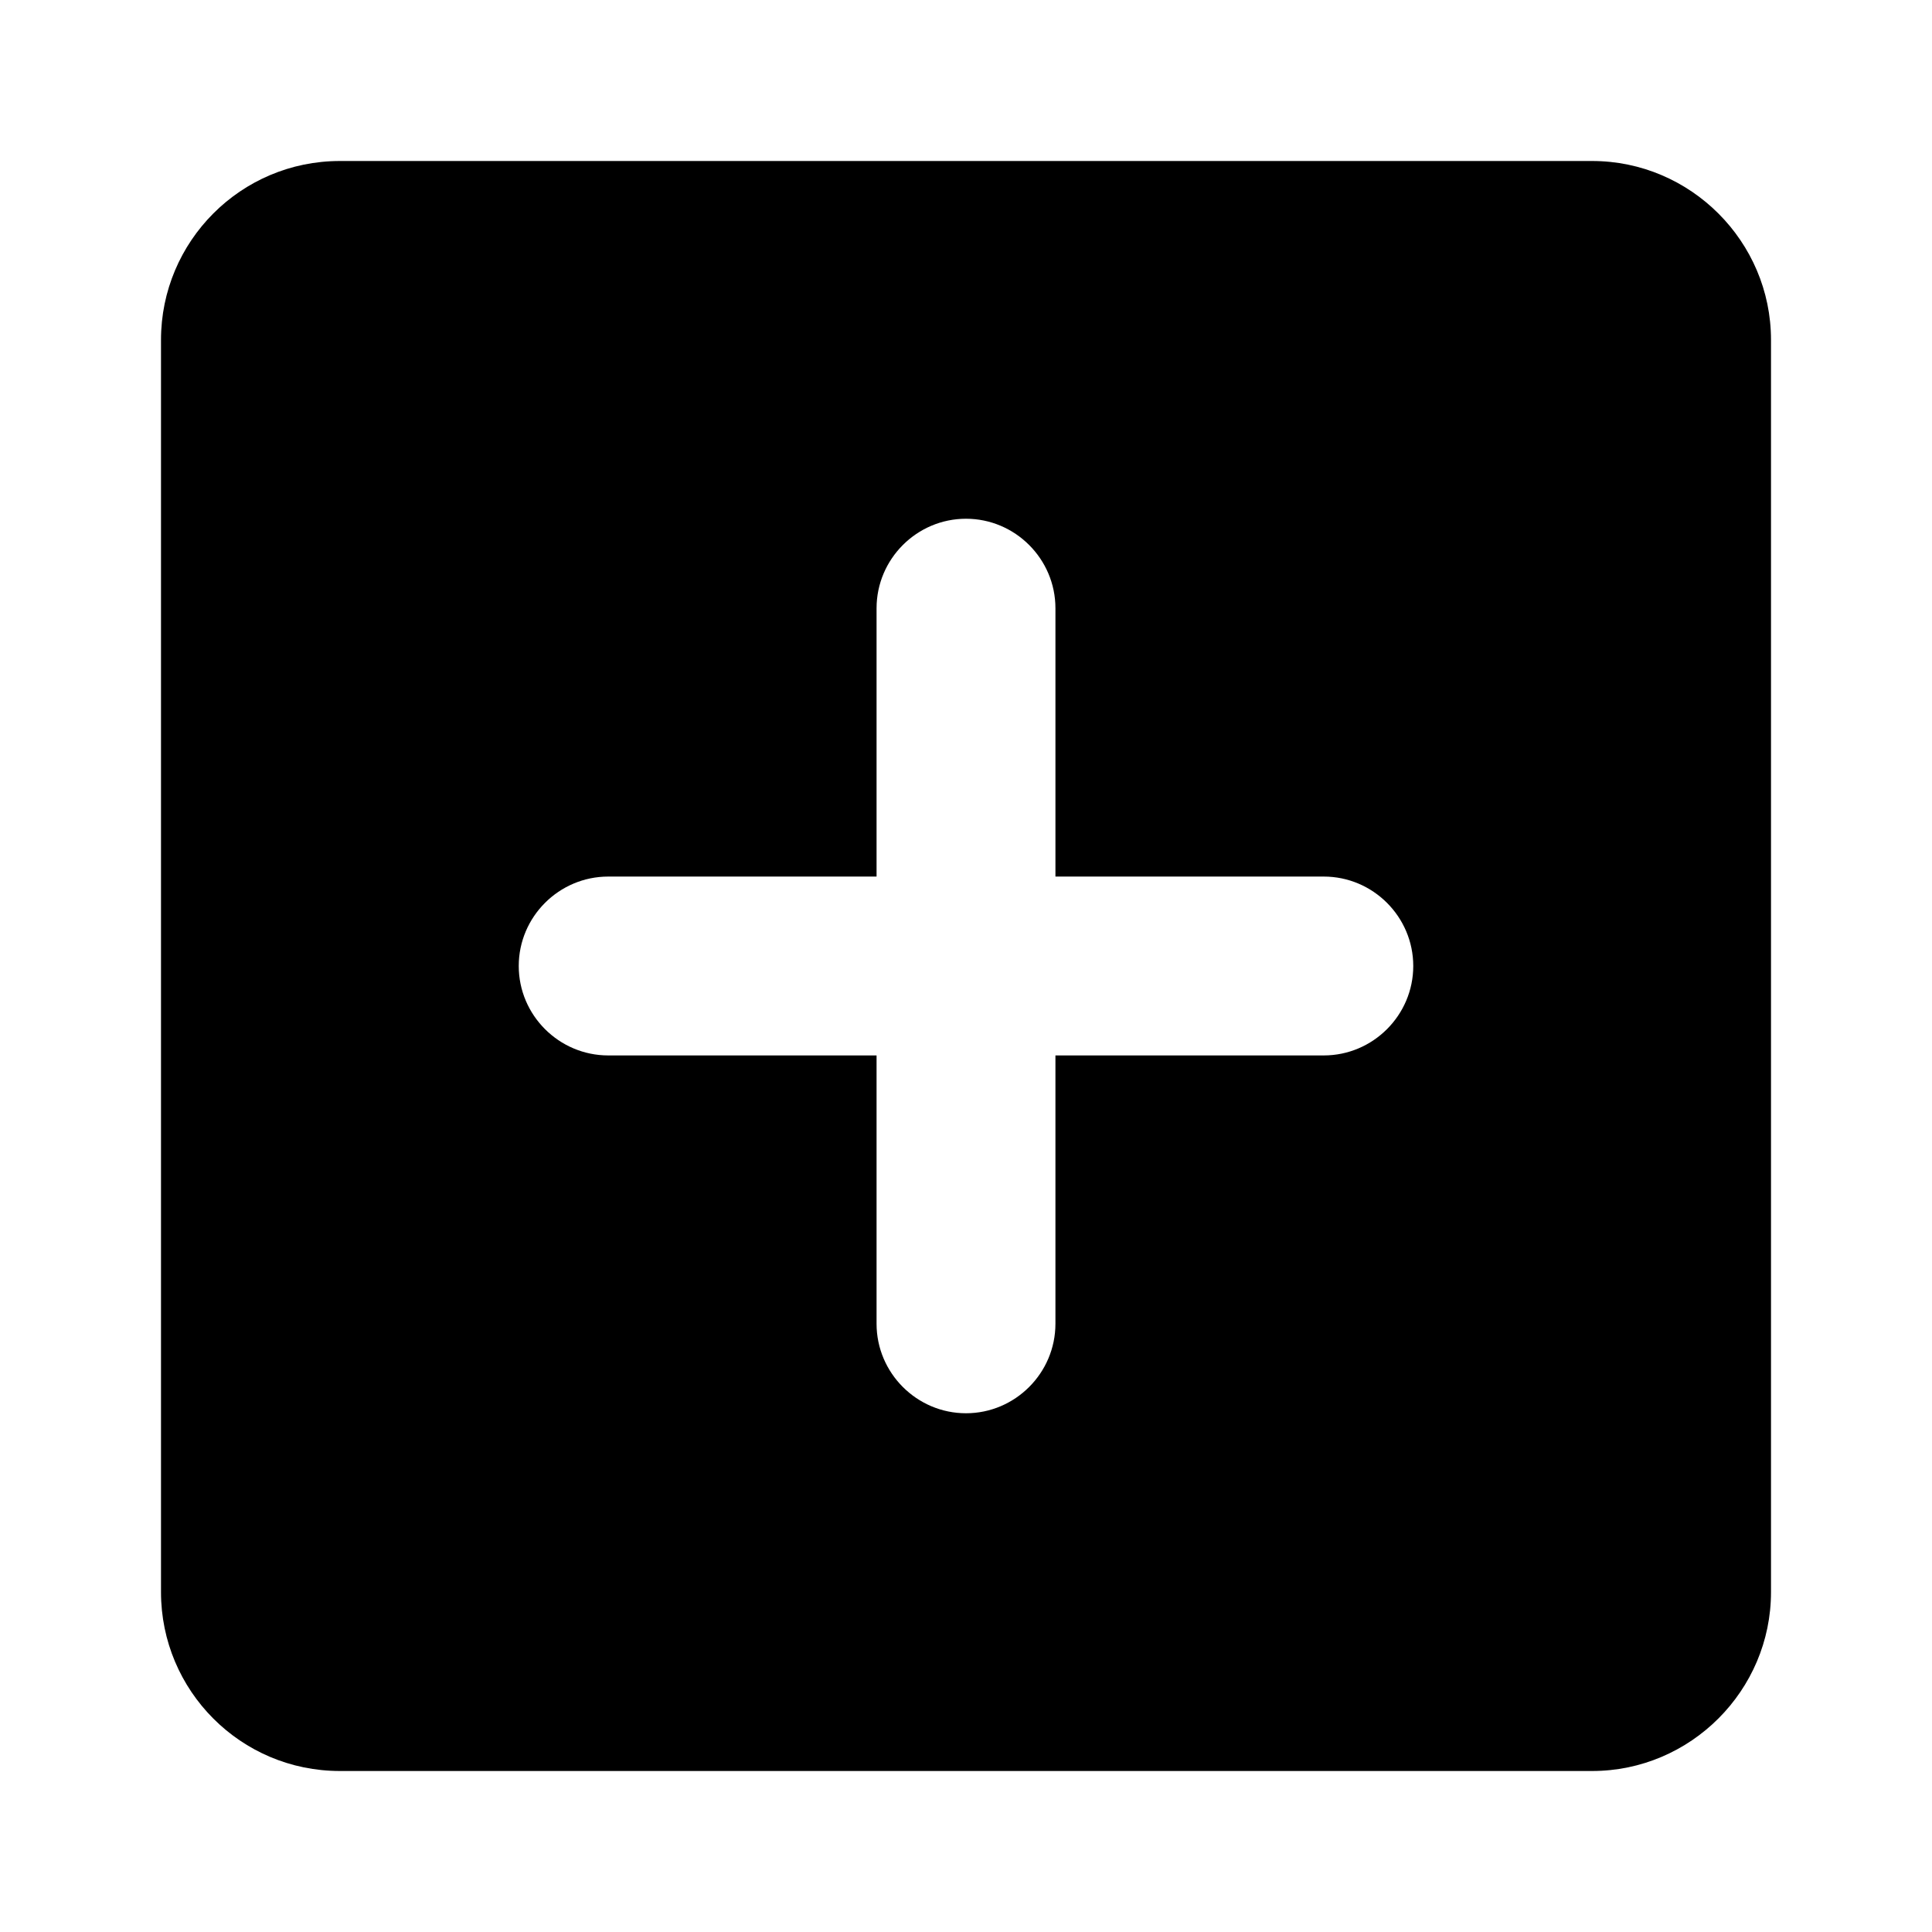 <svg width="24" height="24" xmlns="http://www.w3.org/2000/svg"><path d="M19.778 2H4.222C2.99 2 2 3 2 4.222v15.556C2 21 2.989 22 4.222 22h15.556C21 22 22 21 22 19.778V4.222C22 3 21 2 19.778 2Zm-3.334 11.111h-3.333v3.333c0 .612-.5 1.112-1.111 1.112s-1.111-.5-1.111-1.112v-3.333H7.556c-.612 0-1.112-.5-1.112-1.111s.5-1.111 1.112-1.111h3.333V7.556c0-.612.5-1.112 1.111-1.112s1.111.5 1.111 1.112v3.333h3.333c.612 0 1.112.5 1.112 1.111s-.5 1.111-1.112 1.111Z"/></svg>